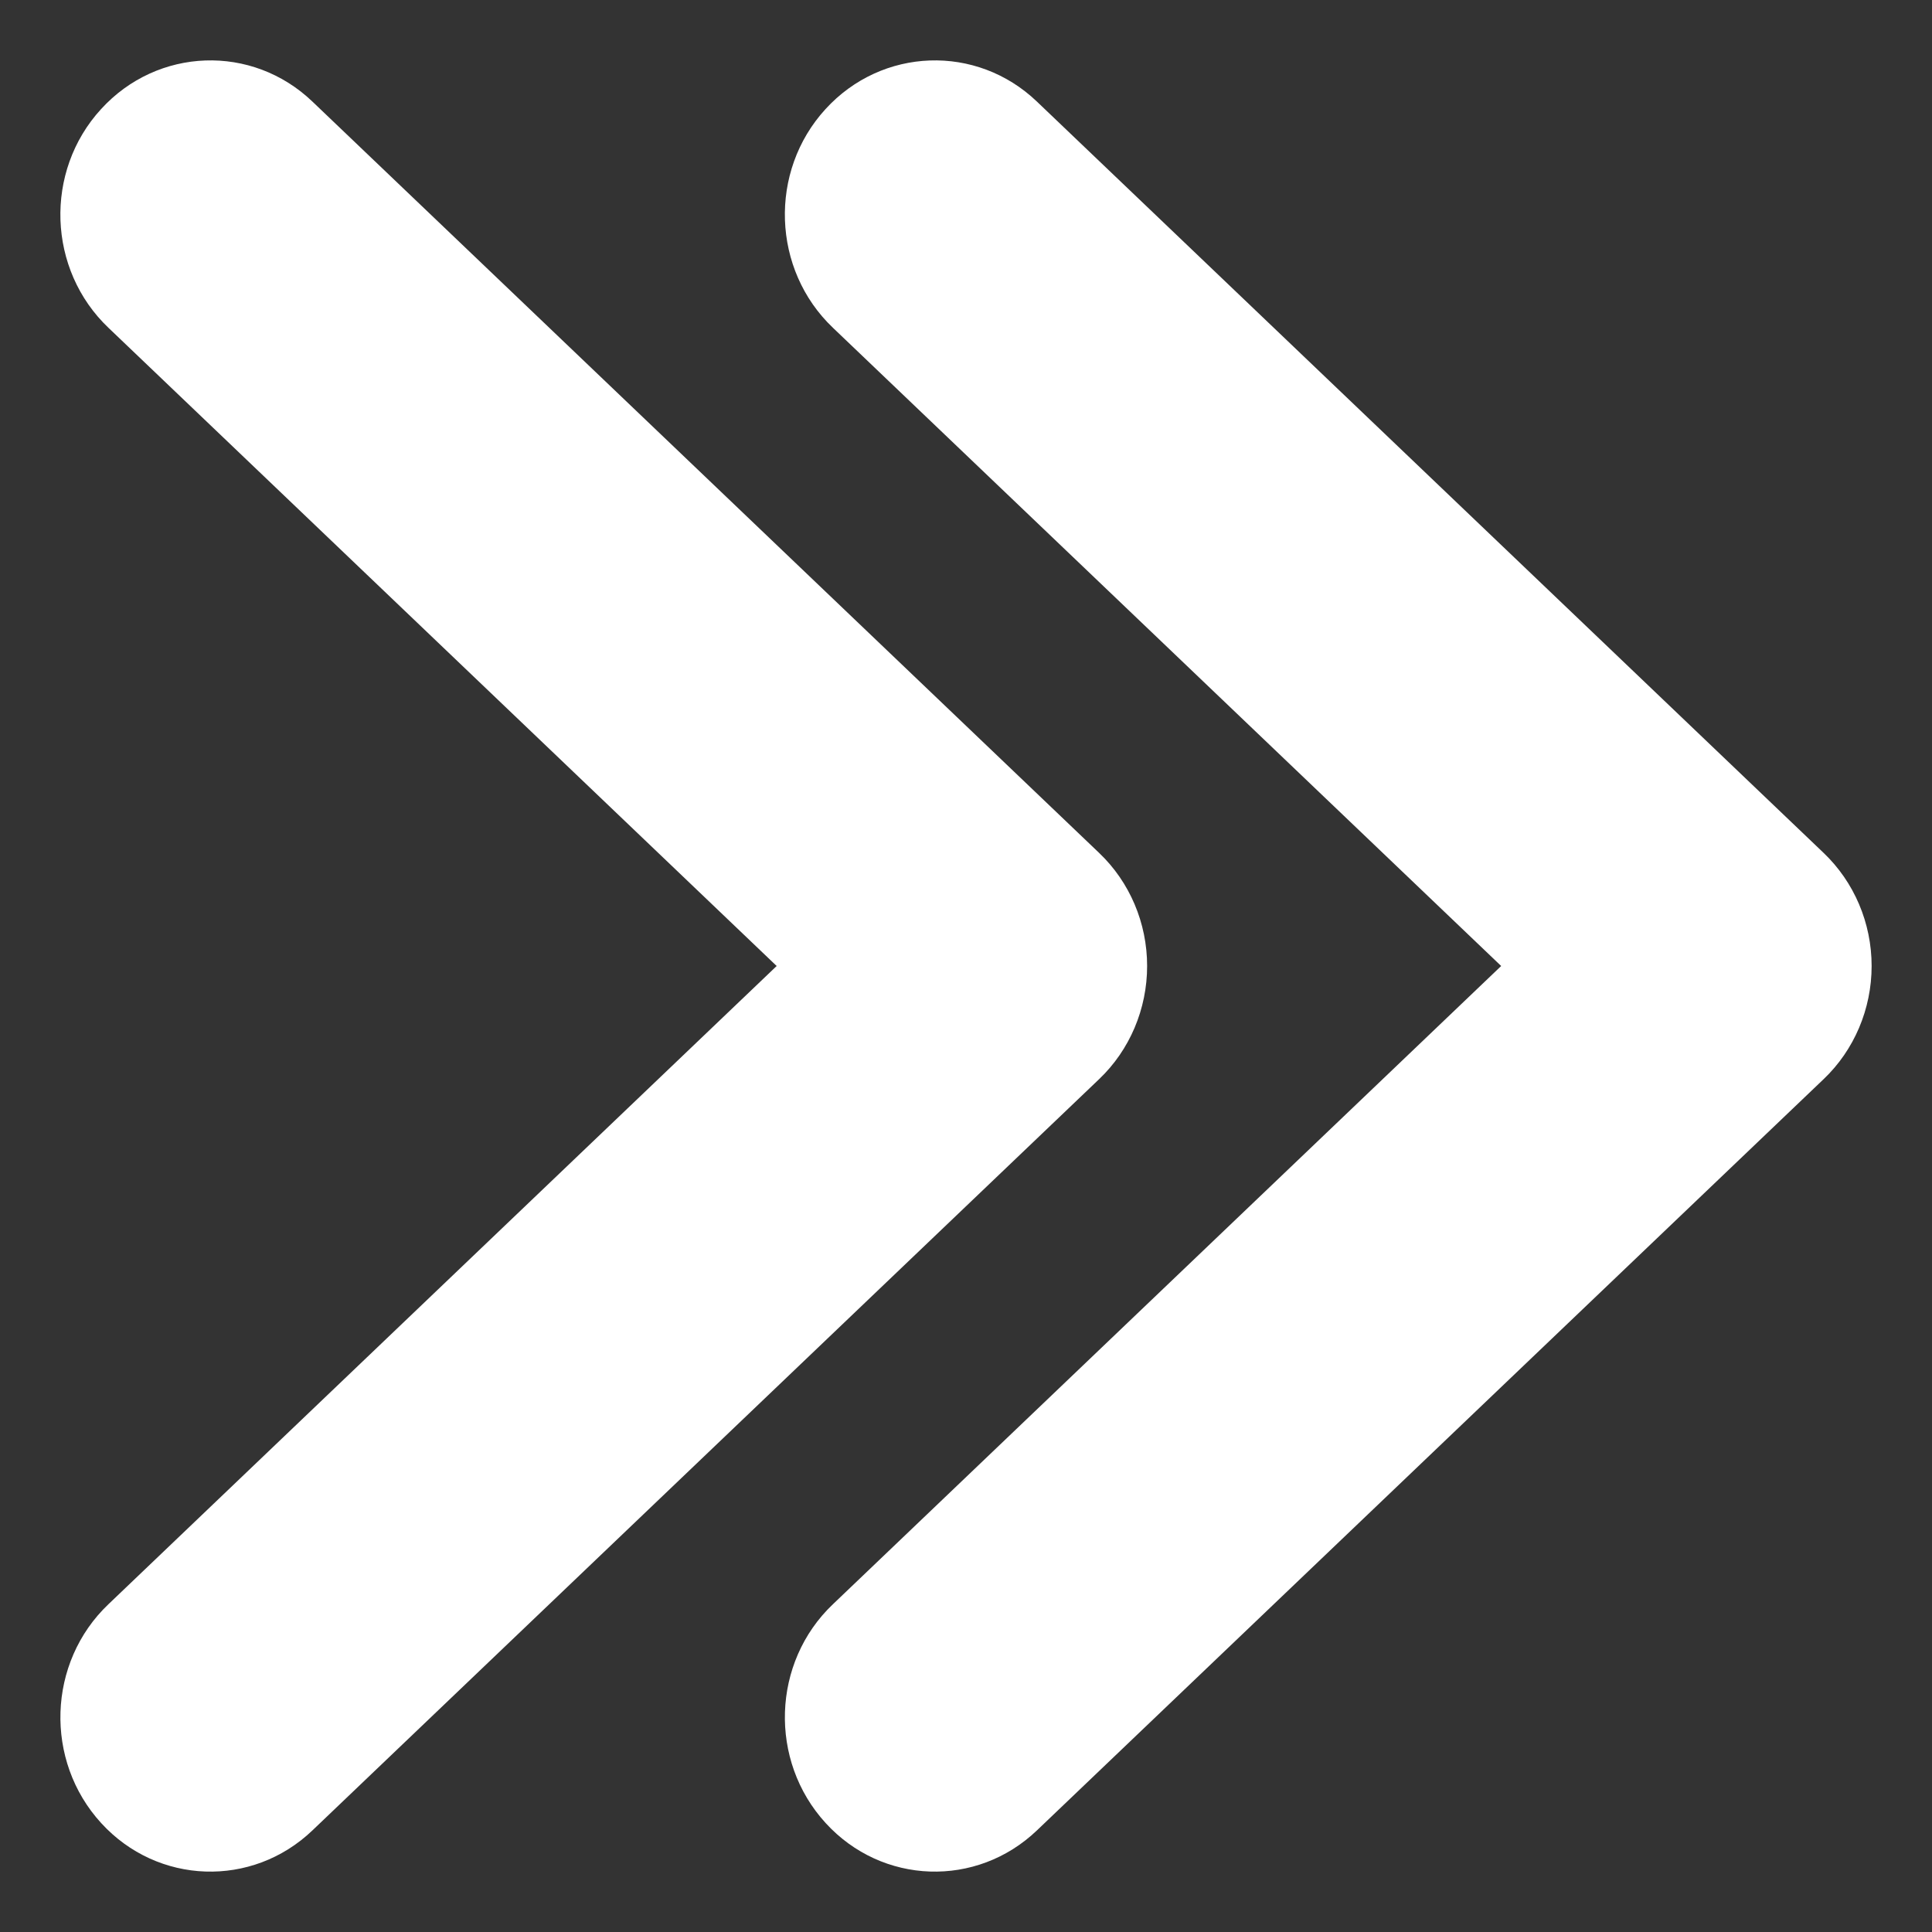 <?xml version="1.0" encoding="UTF-8"?>
<svg width="32px" height="32px" viewBox="0 0 32 32" version="1.1" xmlns="http://www.w3.org/2000/svg" xmlns:xlink="http://www.w3.org/1999/xlink">
    <rect x="0" y="0" width="32" height="32" fill="#333333" stroke="none"/>
    <!-- Generator: Sketch 55.2 (78181) - https://sketchapp.com -->
    <title>page-last</title>
    <desc>Created with Sketch.</desc>
    <g id="page-last" stroke="none" stroke-width="1" fill="none" fill-rule="evenodd">
        <path d="M12.864,16 L1.798,5.431 C0.784,4.468 0.729,2.838 1.674,1.807 C2.609,0.782 4.175,0.726 5.175,1.683 L18.204,14.126 C18.712,14.609 19,15.288 19,16 C19,16.711 18.712,17.391 18.206,17.873 L5.176,30.316 C4.176,31.273 2.61,31.219 1.676,30.196 C0.73,29.163 0.784,27.533 1.796,26.571 L12.864,16 Z M24.864,16 L13.798,5.431 C12.784,4.468 12.729,2.838 13.673,1.807 C14.609,0.782 16.175,0.726 17.175,1.683 L30.204,14.126 C30.711,14.609 31,15.288 31,16 C31,16.711 30.712,17.391 30.206,17.873 L17.176,30.316 C16.175,31.273 14.61,31.219 13.676,30.196 C12.73,29.163 12.783,27.533 13.796,26.571 L24.864,16 Z" id="Combined-Shape" fill="#FFFFFF"></path>
    </g>
</svg>